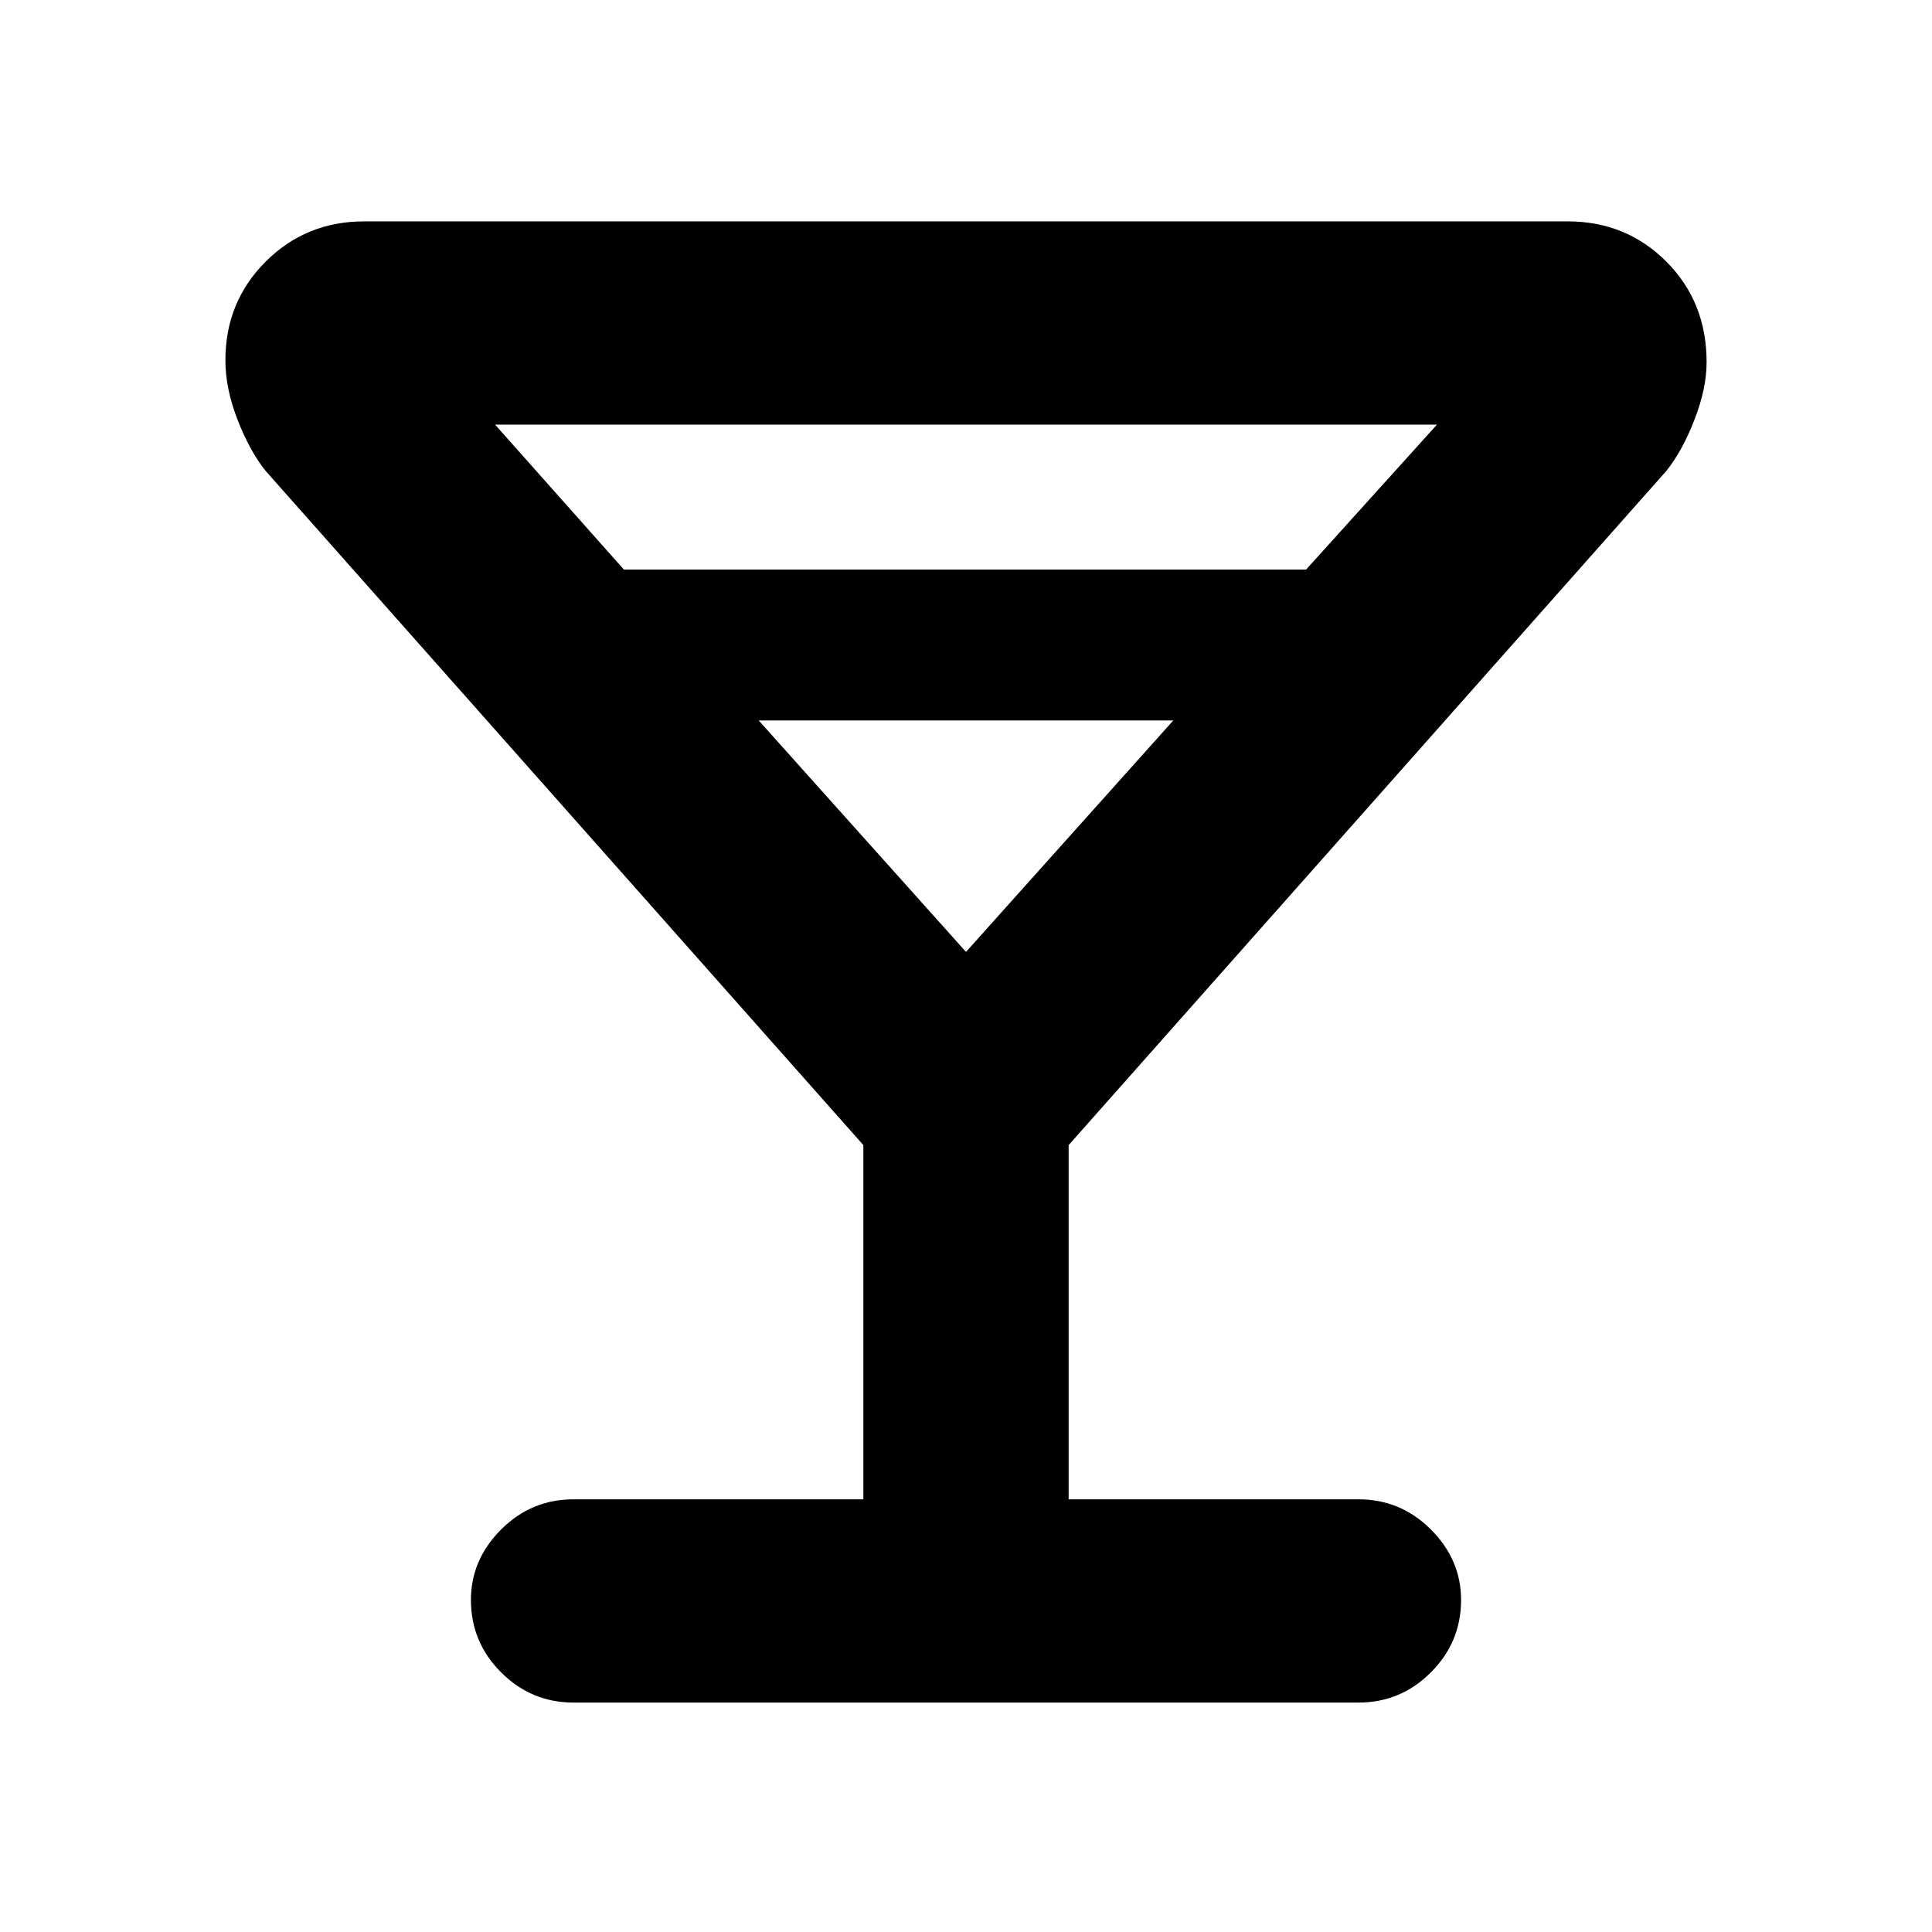 <svg xmlns="http://www.w3.org/2000/svg" height="24" width="24"><path d="M7.125 21.15Q6.6 21.15 6.225 20.775Q5.85 20.4 5.85 19.875Q5.85 19.375 6.225 19Q6.6 18.625 7.125 18.625H10.725V14.225L3.3 5.85Q3.1 5.6 2.95 5.212Q2.8 4.825 2.8 4.475Q2.8 3.75 3.3 3.25Q3.8 2.75 4.525 2.75H19.475Q20.2 2.75 20.7 3.25Q21.2 3.75 21.2 4.5Q21.2 4.825 21.05 5.212Q20.9 5.6 20.7 5.85L13.275 14.225V18.625H16.875Q17.4 18.625 17.775 19Q18.15 19.375 18.15 19.875Q18.15 20.4 17.775 20.775Q17.4 21.15 16.875 21.15ZM7.75 7.075H16.225L17.85 5.275H6.15ZM12 11.825 14.575 8.95H9.425ZM12 11.825Z"/></svg>